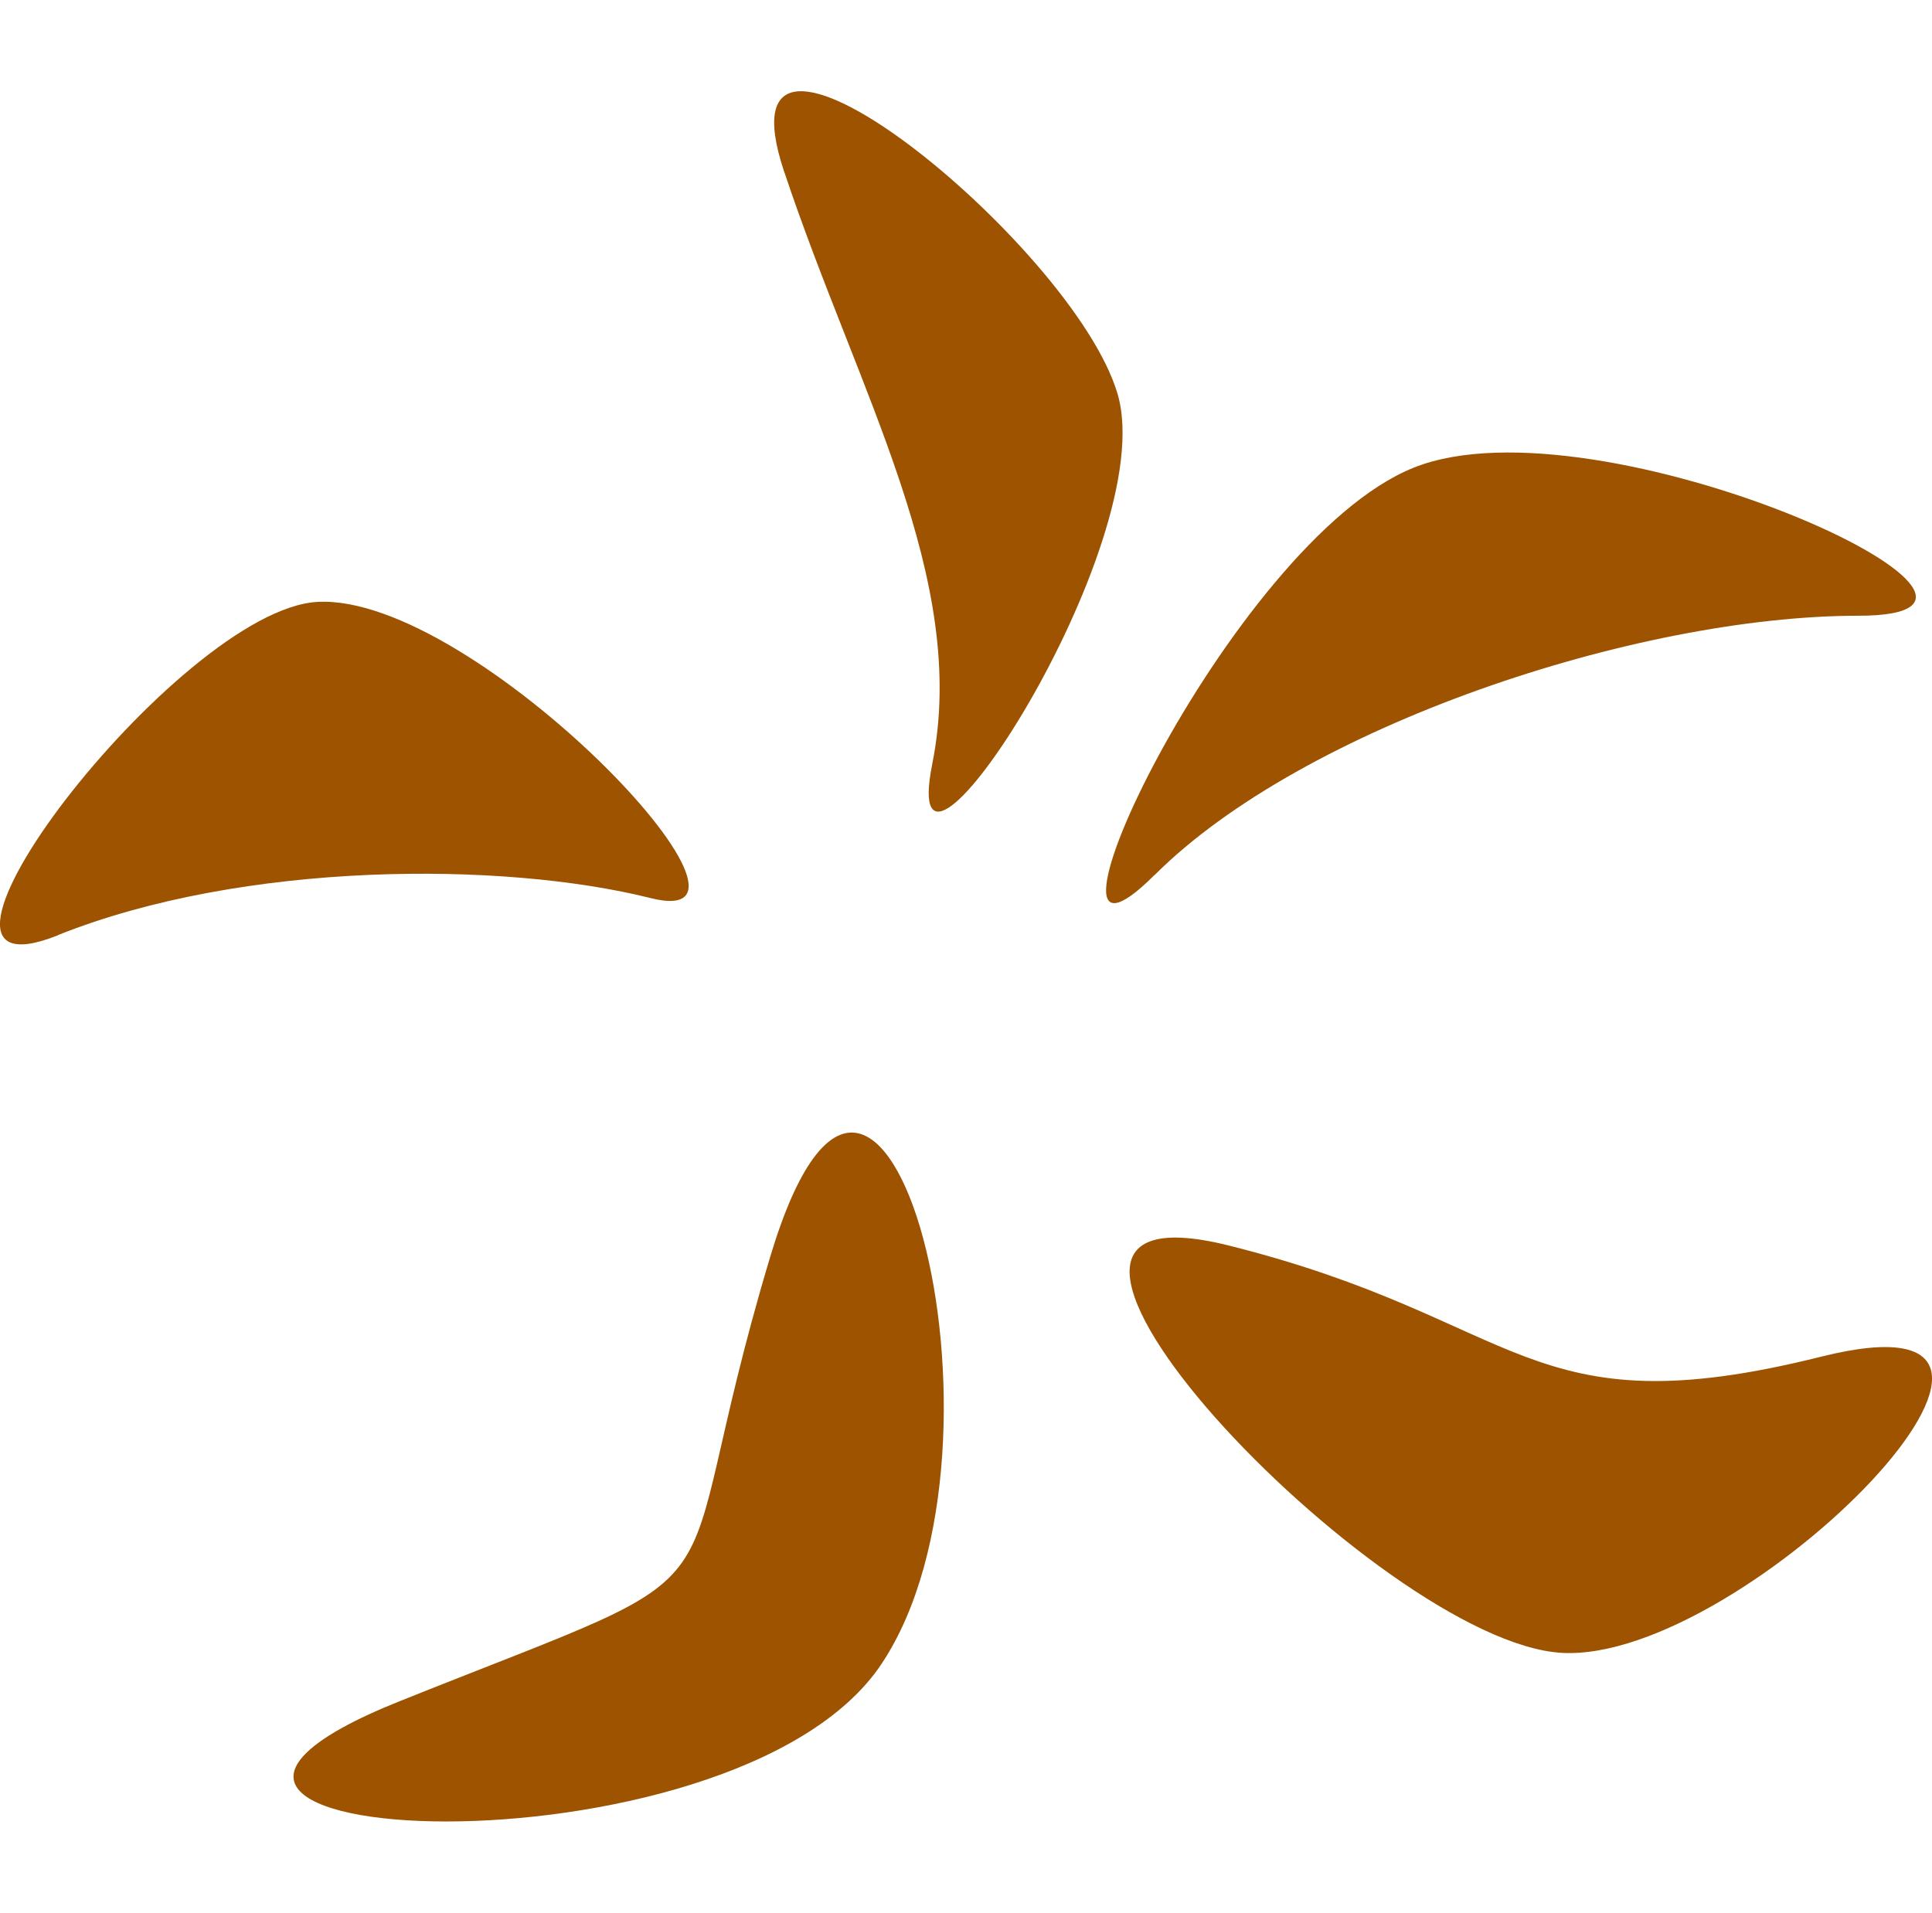 <?xml version="1.0" encoding="UTF-8" standalone="no"?>
<!-- Created with Inkscape (http://www.inkscape.org/) -->

<svg
   xmlns:dc="http://purl.org/dc/elements/1.1/"
   xmlns:cc="http://creativecommons.org/ns#"
   xmlns:rdf="http://www.w3.org/1999/02/22-rdf-syntax-ns#"
   xmlns:svg="http://www.w3.org/2000/svg"
   xmlns="http://www.w3.org/2000/svg"
   version="1.1"
   width="11.45"
   height="11.339"
   id="svg2816">
  <defs
     id="defs2818" />
  <g
     transform="translate(0,-0.541)"
     id="g2987">
    <path
       d="M 0.344,6.084 C 1.442,5.645 2.979,5.645 3.857,5.865 c 0.878,0.22 -1.04,-1.808 -1.976,-1.756 -0.827,0.046 -2.635,2.415 -1.537,1.976 z"
       id="path3050"
       style="fill:#9d5300;fill-opacity:1;fill-rule:nonzero;stroke:none" />
    <path
       d="m 4.647,1.557 c 0.439,1.317 1.098,2.415 0.878,3.513 -0.22,1.098 1.362,-1.302 1.098,-2.195 -0.264,-0.893 -2.415,-2.635 -1.976,-1.317 z"
       id="path3052"
       style="fill:#9d5300;fill-opacity:1;fill-rule:nonzero;stroke:none" />
    <path
       d="m 4.565,7.99 c -0.659,2.195 0,1.756 -2.195,2.635 -2.195,0.878 1.976,1.098 2.854,-0.22 0.878,-1.317 0,-4.61 -0.659,-2.415 z"
       id="path3054"
       style="fill:#9d5300;fill-opacity:1;fill-rule:nonzero;stroke:none" />
    <path
       d="m 7.281,7.924 c -1.756,-0.439 0.888,2.355 1.976,2.415 1.088,0.06 3.293,-2.195 1.537,-1.756 -1.756,0.439 -1.756,-0.22 -3.513,-0.659 z"
       id="path3056"
       style="fill:#9d5300;fill-opacity:1;fill-rule:nonzero;stroke:none" />
    <path
       d="m 6.842,5.728 c -0.878,0.878 0.439,-1.976 1.537,-2.415 1.098,-0.439 3.952,0.878 2.635,0.878 -1.317,0 -3.293,0.659 -4.171,1.537 z"
       id="path3058"
       style="fill:#9d5300;fill-opacity:1;fill-rule:nonzero;stroke:none" />
  </g>
</svg>
